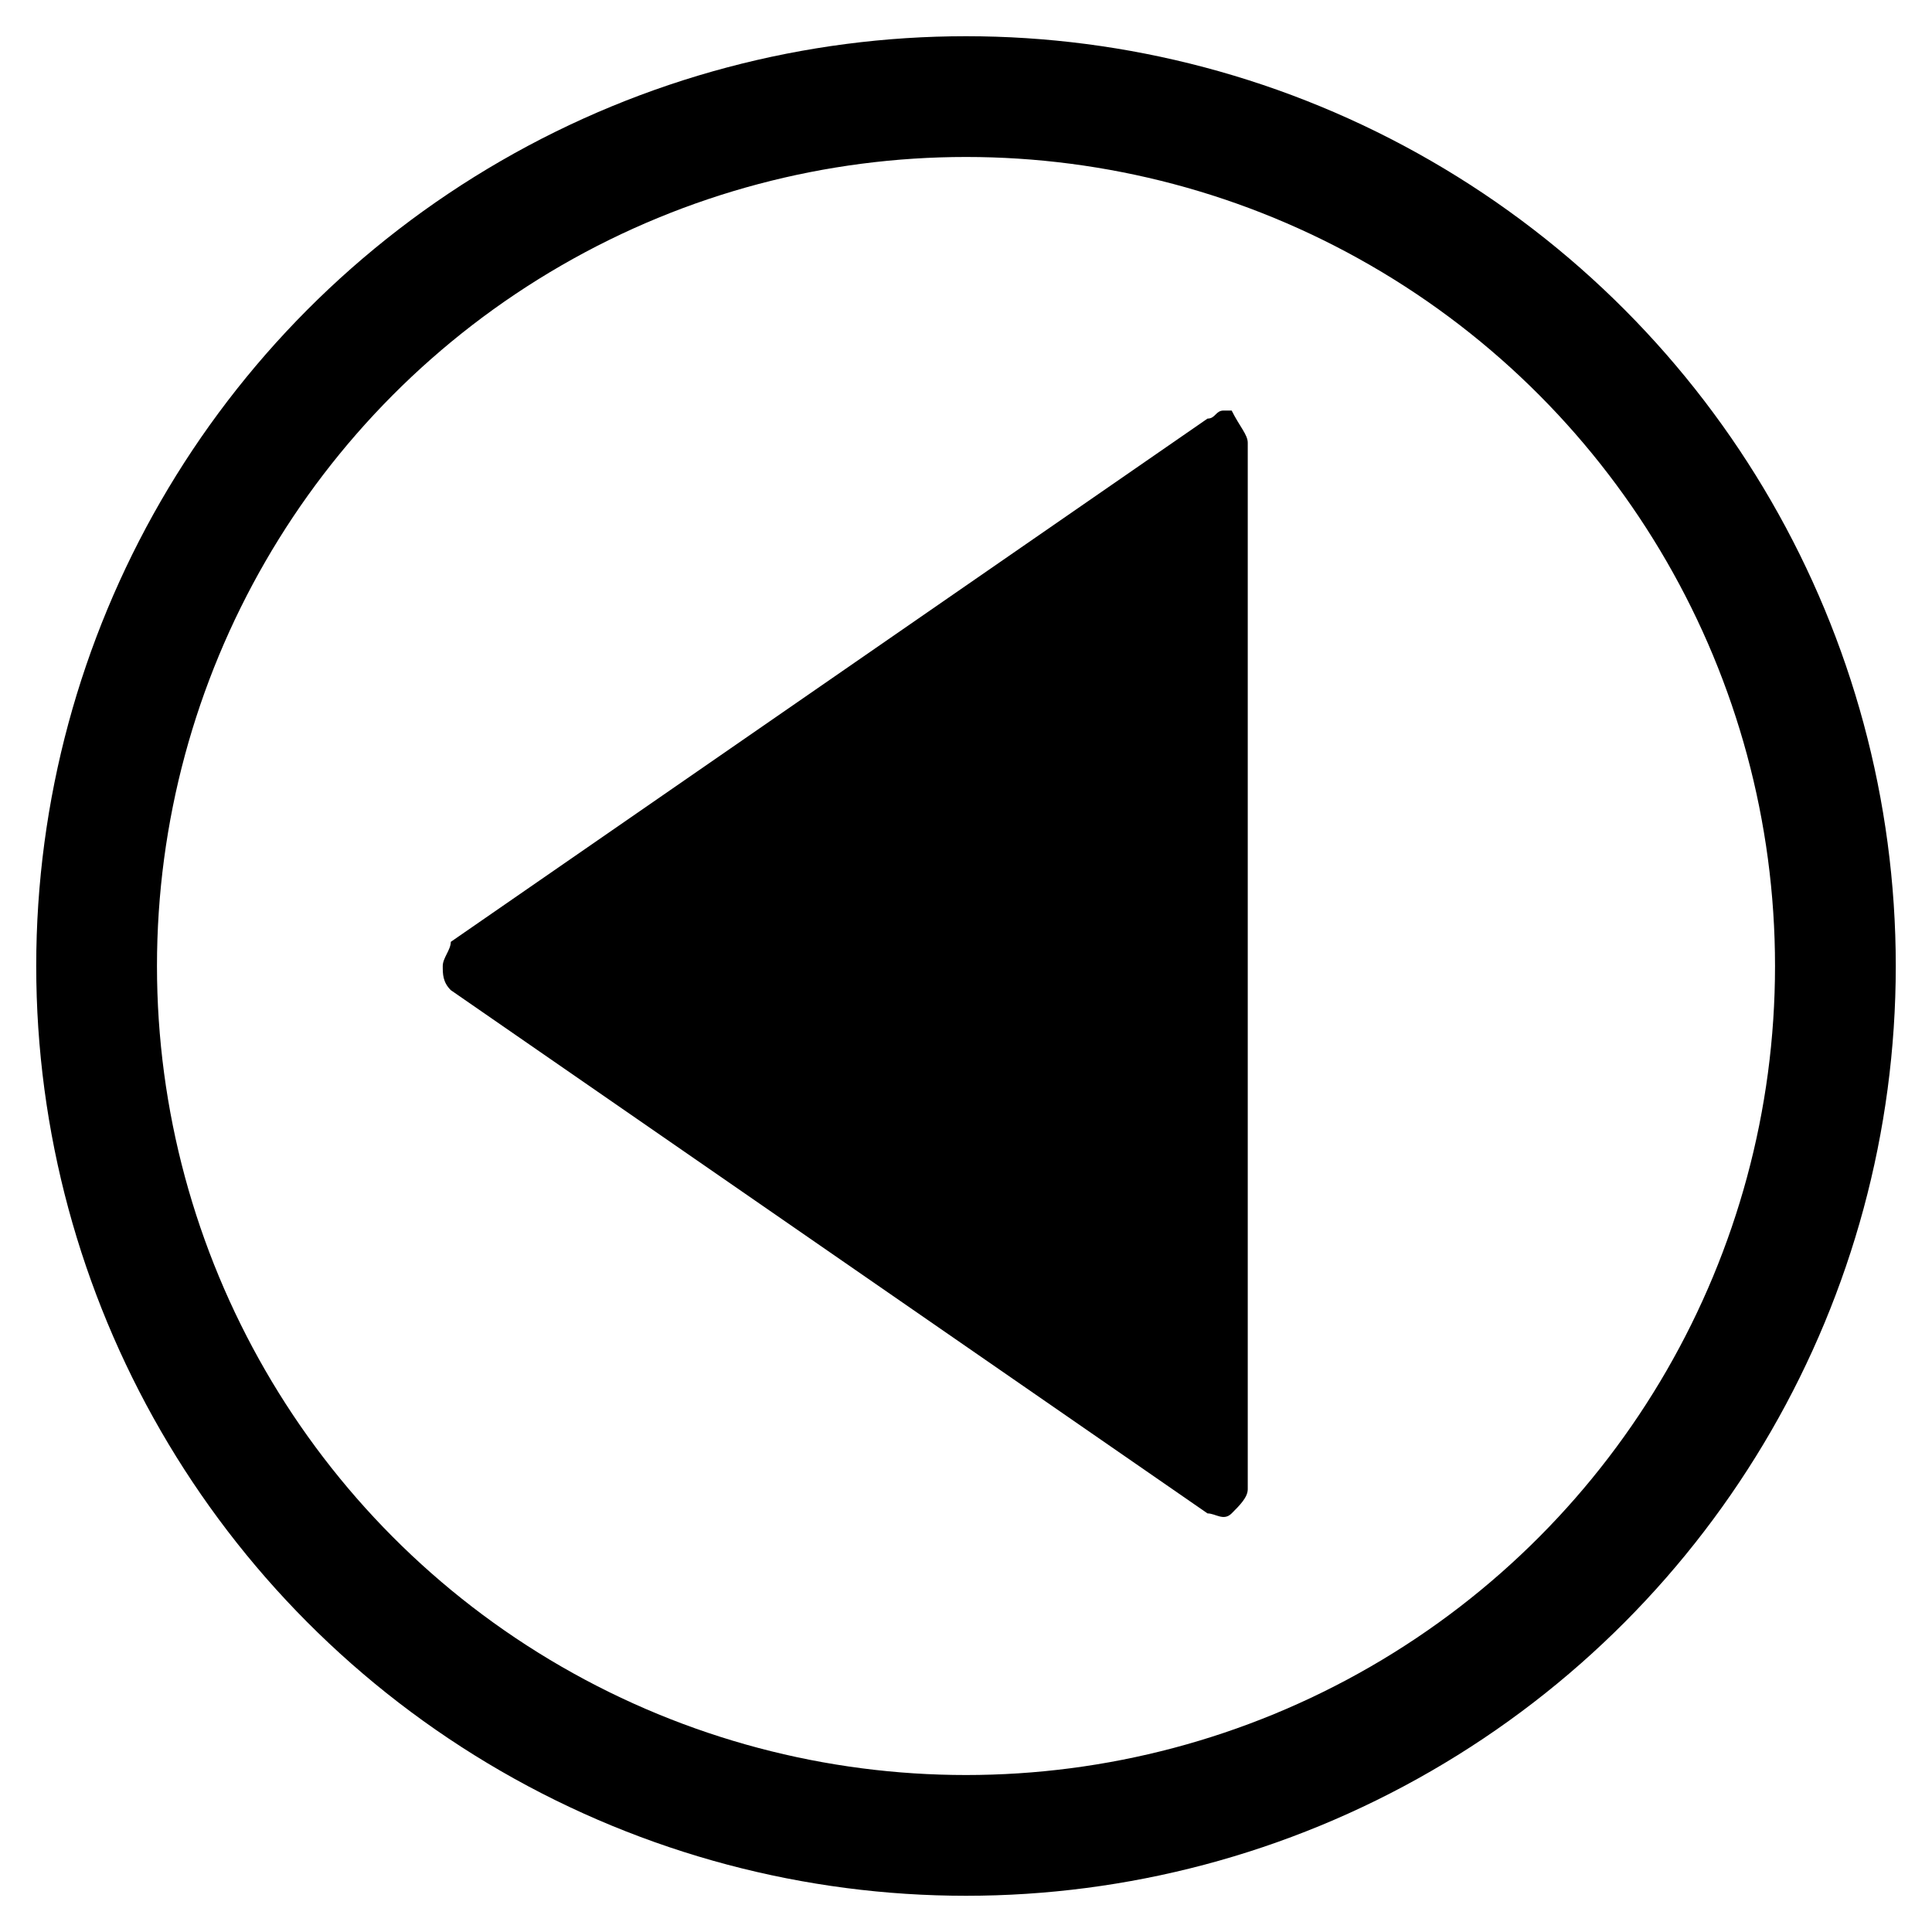 <?xml version="1.0" encoding="utf-8"?>
<!-- Generator: Adobe Illustrator 22.0.1, SVG Export Plug-In . SVG Version: 6.00 Build 0)  -->
<svg version="1.1" id="Layer_1" xmlns="http://www.w3.org/2000/svg" xmlns:xlink="http://www.w3.org/1999/xlink" x="0px" y="0px"
	 viewBox="0 0 24 24" style="enable-background:new 0 0 24 24;" xml:space="preserve">
<style type="text/css">
	.st0{fill:none;stroke:#000000;stroke-width:1.5;stroke-miterlimit:10;}
</style>
<path d="M5.6,11.7L15,5.2c0.1,0,0.1-0.1,0.2-0.1s0.1,0,0.1,0c0.1,0.2,0.2,0.3,0.2,0.4v13c0,0.1-0.1,0.2-0.2,0.3
	c-0.1,0.1-0.2,0-0.3,0l-9.4-6.5c-0.1-0.1-0.1-0.2-0.1-0.3S5.6,11.8,5.6,11.7z"/>
<circle class="st0" cx="12" cy="12" r="10.8"/>
</svg>
